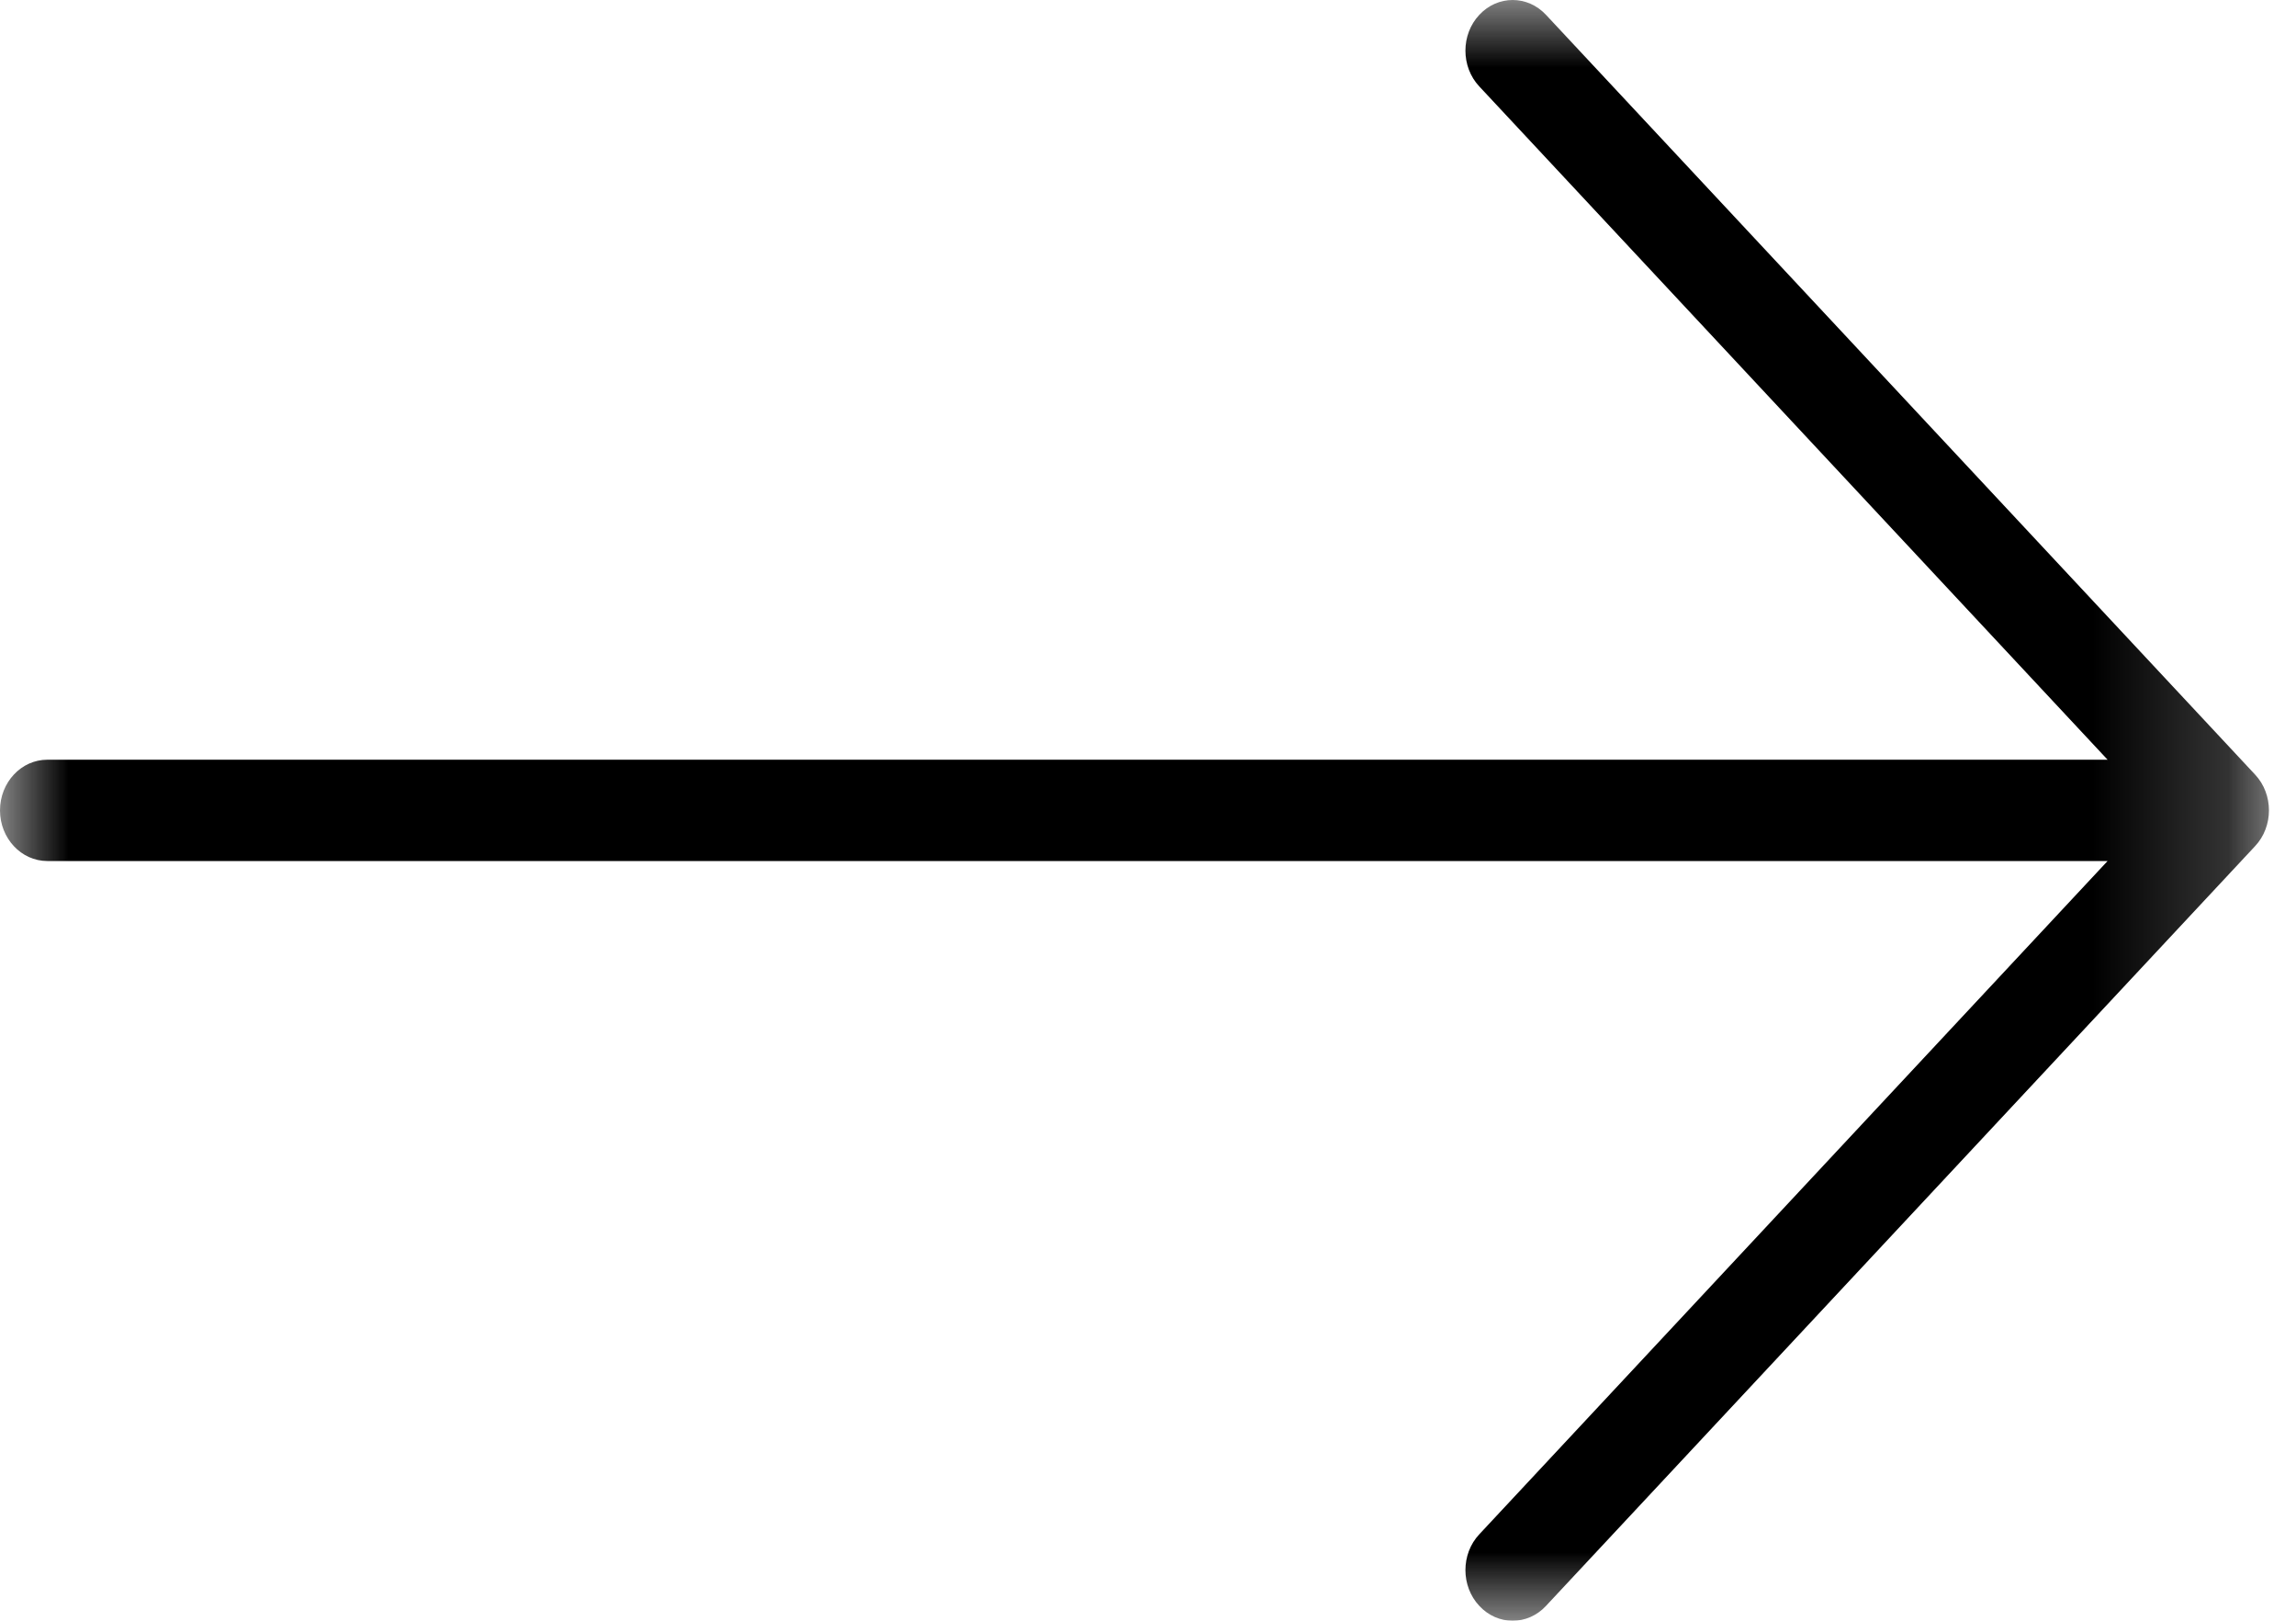 <?xml version="1.0" encoding="UTF-8"?>
<svg width="17px" height="12px" viewBox="0 0 17 12" version="1.1" xmlns="http://www.w3.org/2000/svg" xmlns:xlink="http://www.w3.org/1999/xlink">
    <!-- Generator: Sketch 61.2 (89653) - https://sketch.com -->
    <title>Group 3</title>
    <desc>Created with Sketch.</desc>
    <defs>
        <polygon id="path-1" points="0 0 16.8 0 16.8 12 0 12"></polygon>
    </defs>
    <g id="Page-1" stroke="none" stroke-width="1" fill="none" fill-rule="evenodd">
        <g id="Group-3" transform="translate(8.4, 6) scale(-1, 1) rotate(-180) translate(-8.4, -6) translate(0, 0)">
            <mask id="mask-2" fill="white">
                <use xlink:href="#path-1"></use>
            </mask>
            <g id="Clip-2"></g>
            <path d="M16.697,5.735 L11.447,0.11 C11.311,-0.037 11.089,-0.037 10.953,0.11 C10.816,0.256 10.816,0.494 10.953,0.64 L15.605,5.625 L0.35,5.625 C0.157,5.625 0,5.793 0,6 C0,6.207 0.157,6.375 0.35,6.375 L15.605,6.375 L10.953,11.36 C10.816,11.506 10.816,11.744 10.953,11.89 C11.021,11.963 11.11,12 11.2,12 C11.29,12 11.379,11.963 11.447,11.89 L16.697,6.265 C16.834,6.119 16.834,5.881 16.697,5.735" id="Fill-1" fill="#000000" mask="url(#mask-2)"></path>
        </g>
    </g>
</svg>
